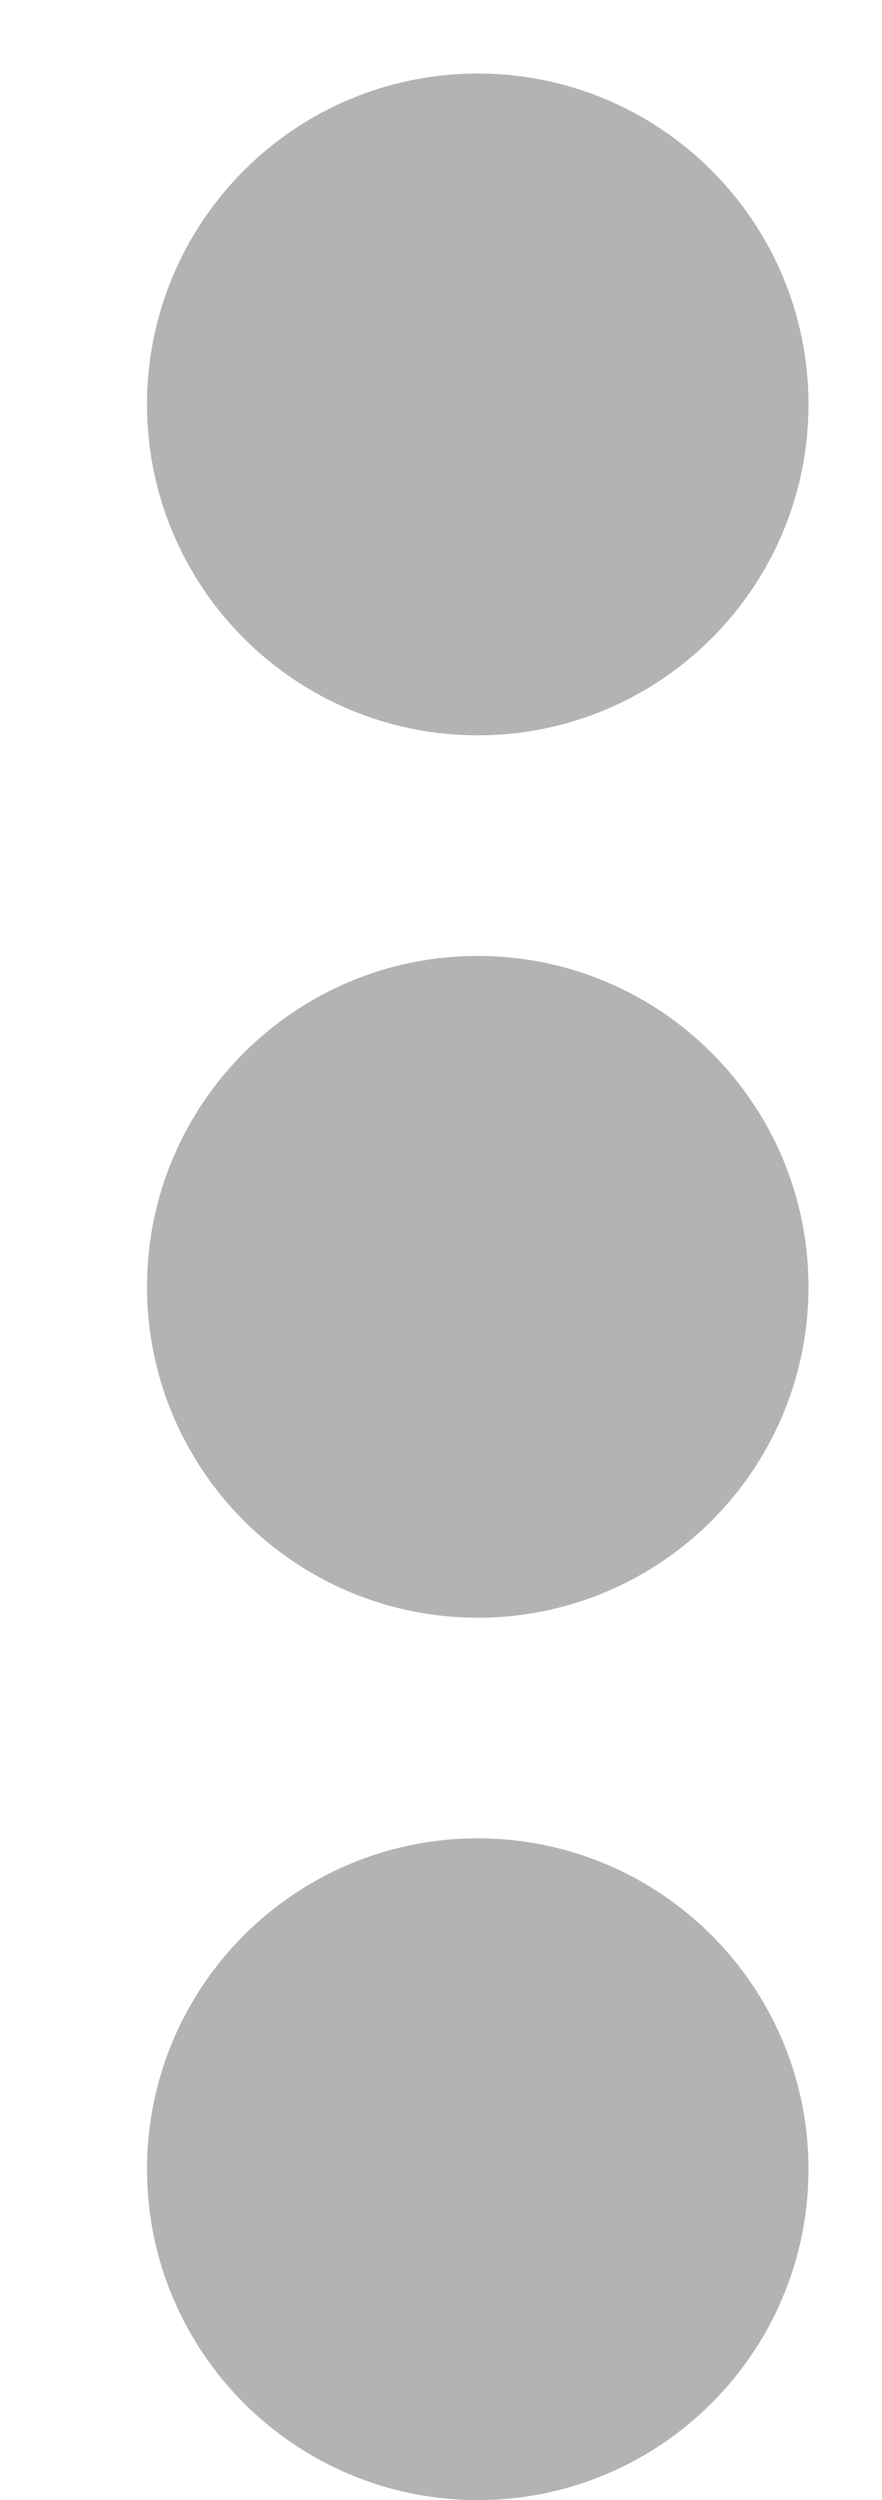 <svg width="6" height="17" viewBox="0 0 6 17" fill="none" xmlns="http://www.w3.org/2000/svg">
<g opacity="0.3">
<path fill-rule="evenodd" clip-rule="evenodd" d="M3.25 7C4.216 7 5 7.783 5 8.75C5 9.716 4.216 10.5 3.25 10.5C2.284 10.5 1.5 9.716 1.5 8.75C1.5 7.783 2.284 7 3.25 7Z" fill="black" stroke="black"/>
<path fill-rule="evenodd" clip-rule="evenodd" d="M3.25 1C4.216 1 5 1.784 5 2.75C5 3.716 4.216 4.5 3.25 4.5C2.284 4.5 1.5 3.716 1.5 2.75C1.5 1.784 2.284 1 3.25 1Z" fill="black" stroke="black"/>
<path fill-rule="evenodd" clip-rule="evenodd" d="M3.25 13C4.216 13 5 13.784 5 14.75C5 15.716 4.216 16.5 3.25 16.5C2.284 16.5 1.5 15.716 1.5 14.75C1.5 13.784 2.284 13 3.25 13Z" fill="black" stroke="black"/>
</g>
</svg>
